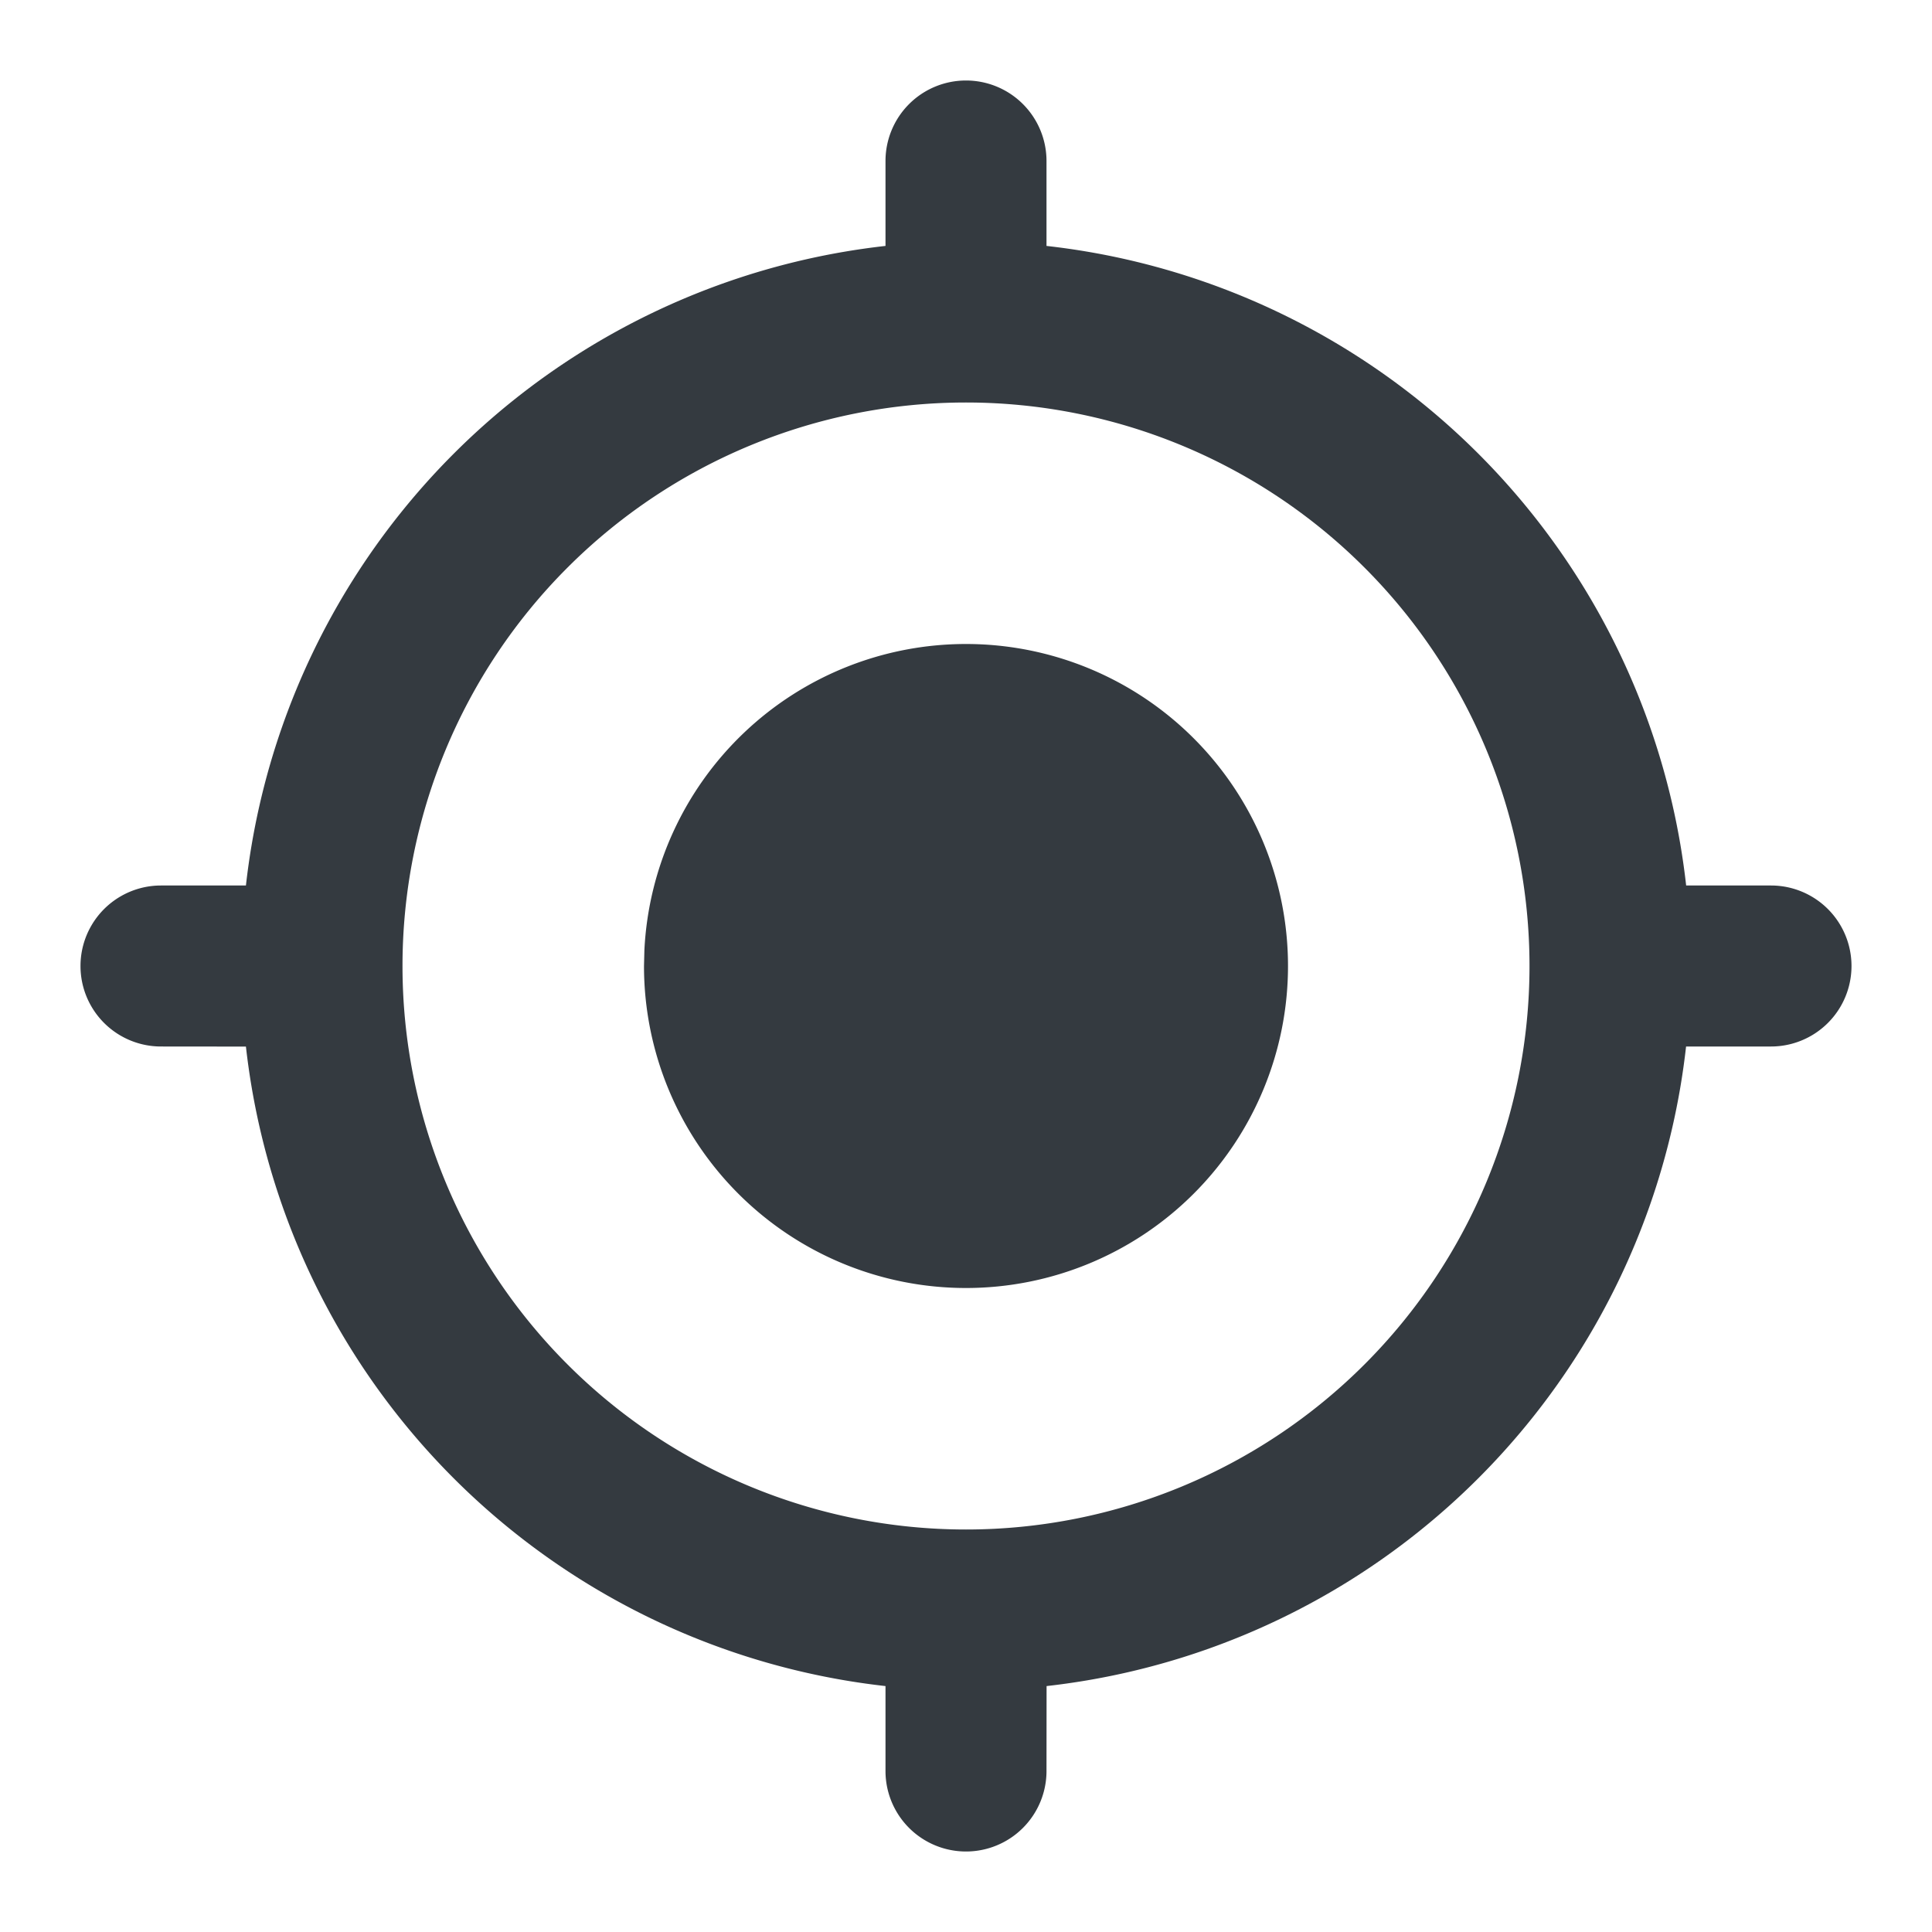 <svg  xmlns="http://www.w3.org/2000/svg"  width="24"  height="24"  viewBox="0 0 24 24"  fill="#343A40"  class="icon icon-tabler icons-tabler-filled icon-tabler-current-location"><path stroke="none" d="M0 0h24v24H0z" fill="none"/><path d="M12 1a1 1 0 0 1 1 1v1.055a9.004 9.004 0 0 1 7.946 7.945h1.054a1 1 0 0 1 0 2h-1.055a9.004 9.004 0 0 1 -7.944 7.945l-.001 1.055a1 1 0 0 1 -2 0v-1.055a9.004 9.004 0 0 1 -7.945 -7.944l-1.055 -.001a1 1 0 0 1 0 -2h1.055a9.004 9.004 0 0 1 7.945 -7.945v-1.055a1 1 0 0 1 1 -1m0 4a7 7 0 1 0 0 14a7 7 0 0 0 0 -14m0 3a4 4 0 1 1 -4 4l.005 -.2a4 4 0 0 1 3.995 -3.8" /></svg>